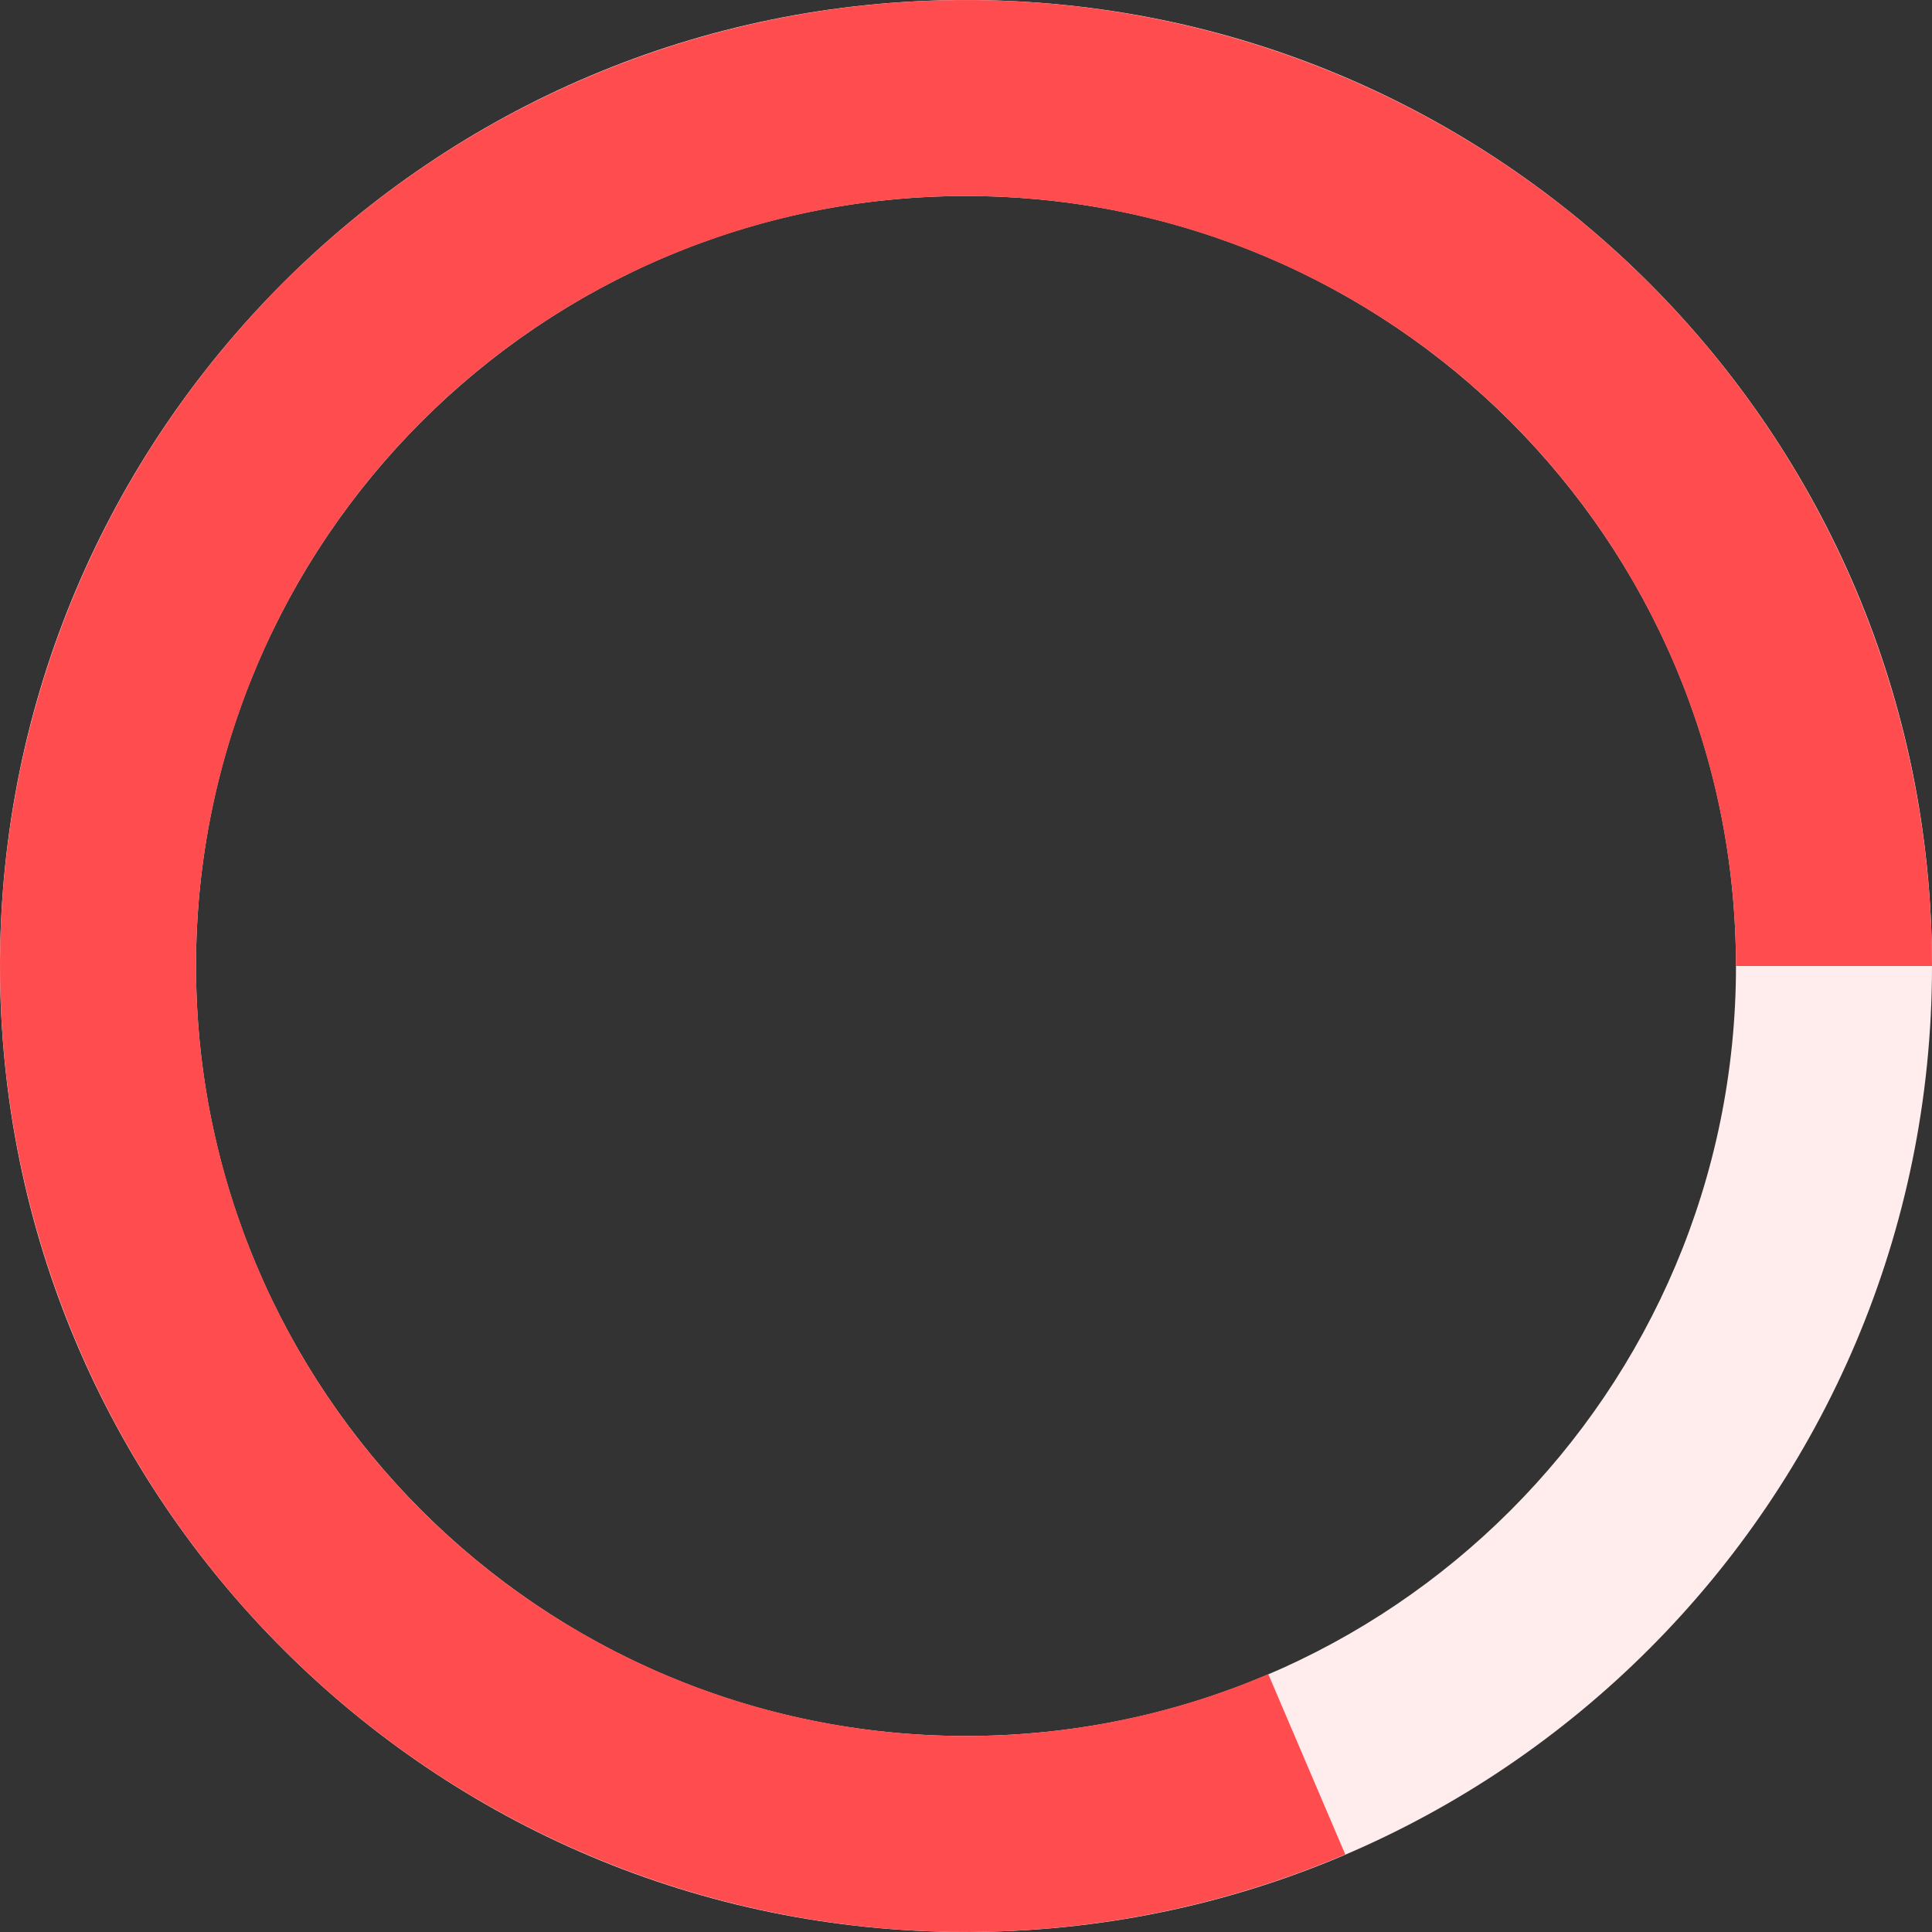<svg width="112" height="112" viewBox="0 0 112 112" fill="none" xmlns="http://www.w3.org/2000/svg">
<rect x="0" y="0" width="112" height="112" fill="#333333" stroke="none"/>
<g id="Frame 1597880738">
<path id="Ellipse 2327" d="M112 56C112 86.928 86.928 112 56 112C25.072 112 0 86.928 0 56C0 25.072 25.072 0 56 0C86.928 0 112 25.072 112 56ZM11.363 56C11.363 80.652 31.348 100.637 56 100.637C80.652 100.637 100.637 80.652 100.637 56C100.637 31.348 80.652 11.363 56 11.363C31.348 11.363 11.363 31.348 11.363 56Z" fill="#FFEDED"/>
<path id="Ellipse 2328" d="M112 56C112 43.96 108.12 32.241 100.935 22.58C93.749 12.919 83.642 5.832 72.112 2.368C60.581 -1.096 48.241 -0.752 36.921 3.35C25.602 7.452 15.906 15.093 9.271 25.14C2.636 35.186 -0.585 47.103 0.087 59.124C0.759 71.146 5.287 82.63 13 91.875C20.713 101.12 31.2 107.633 42.906 110.448C54.612 113.263 66.914 112.23 77.987 107.503L73.525 97.053C64.699 100.821 54.894 101.644 45.563 99.4C36.232 97.156 27.873 91.964 21.725 84.595C15.577 77.227 11.968 68.072 11.432 58.49C10.897 48.909 13.464 39.409 18.753 31.401C24.041 23.393 31.77 17.303 40.792 14.033C49.815 10.764 59.651 10.489 68.842 13.25C78.033 16.011 86.09 21.661 91.817 29.361C97.544 37.062 100.637 46.403 100.637 56H112Z" fill="#FF4D4F"/>
</g>
</svg>
